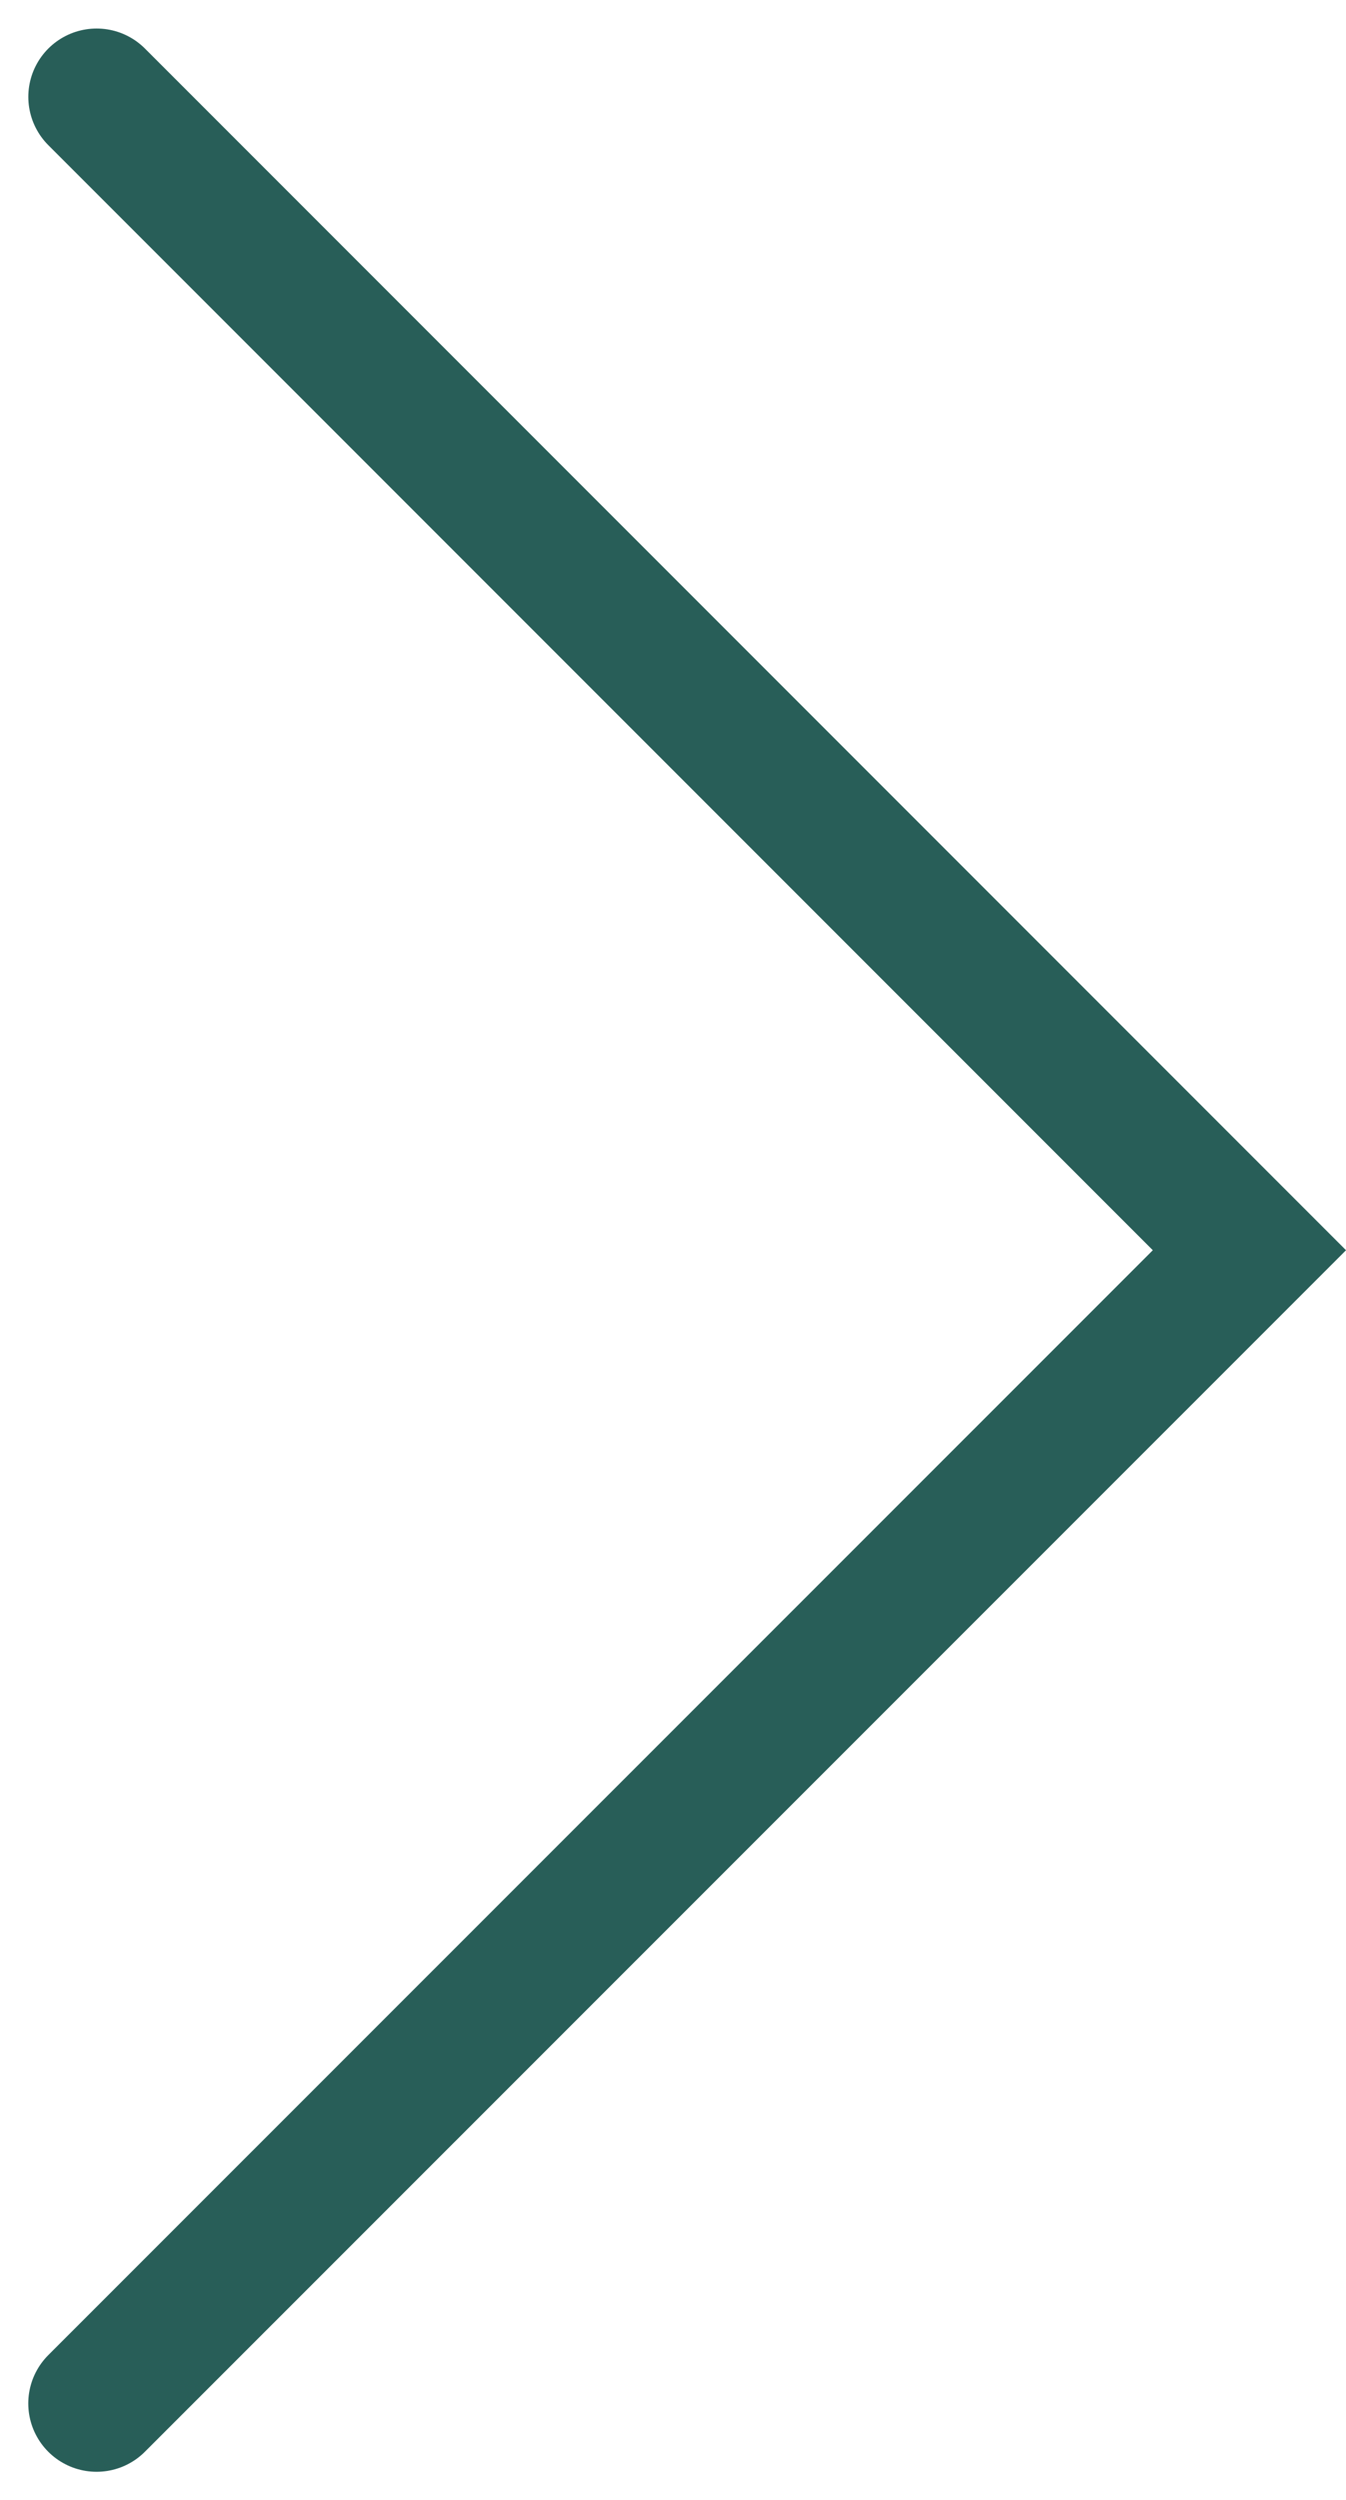 <svg xmlns="http://www.w3.org/2000/svg" width="29.559" height="54.876" viewBox="0 0 29.559 54.876">
  <path id="Path_192" data-name="Path 192" d="M7180.852,786.188,7155.535,811.5l25.316,25.316" transform="translate(7182.973 838.942) rotate(180)" fill="none" stroke="#285e58" stroke-linecap="round" stroke-width="3"/>
</svg>
